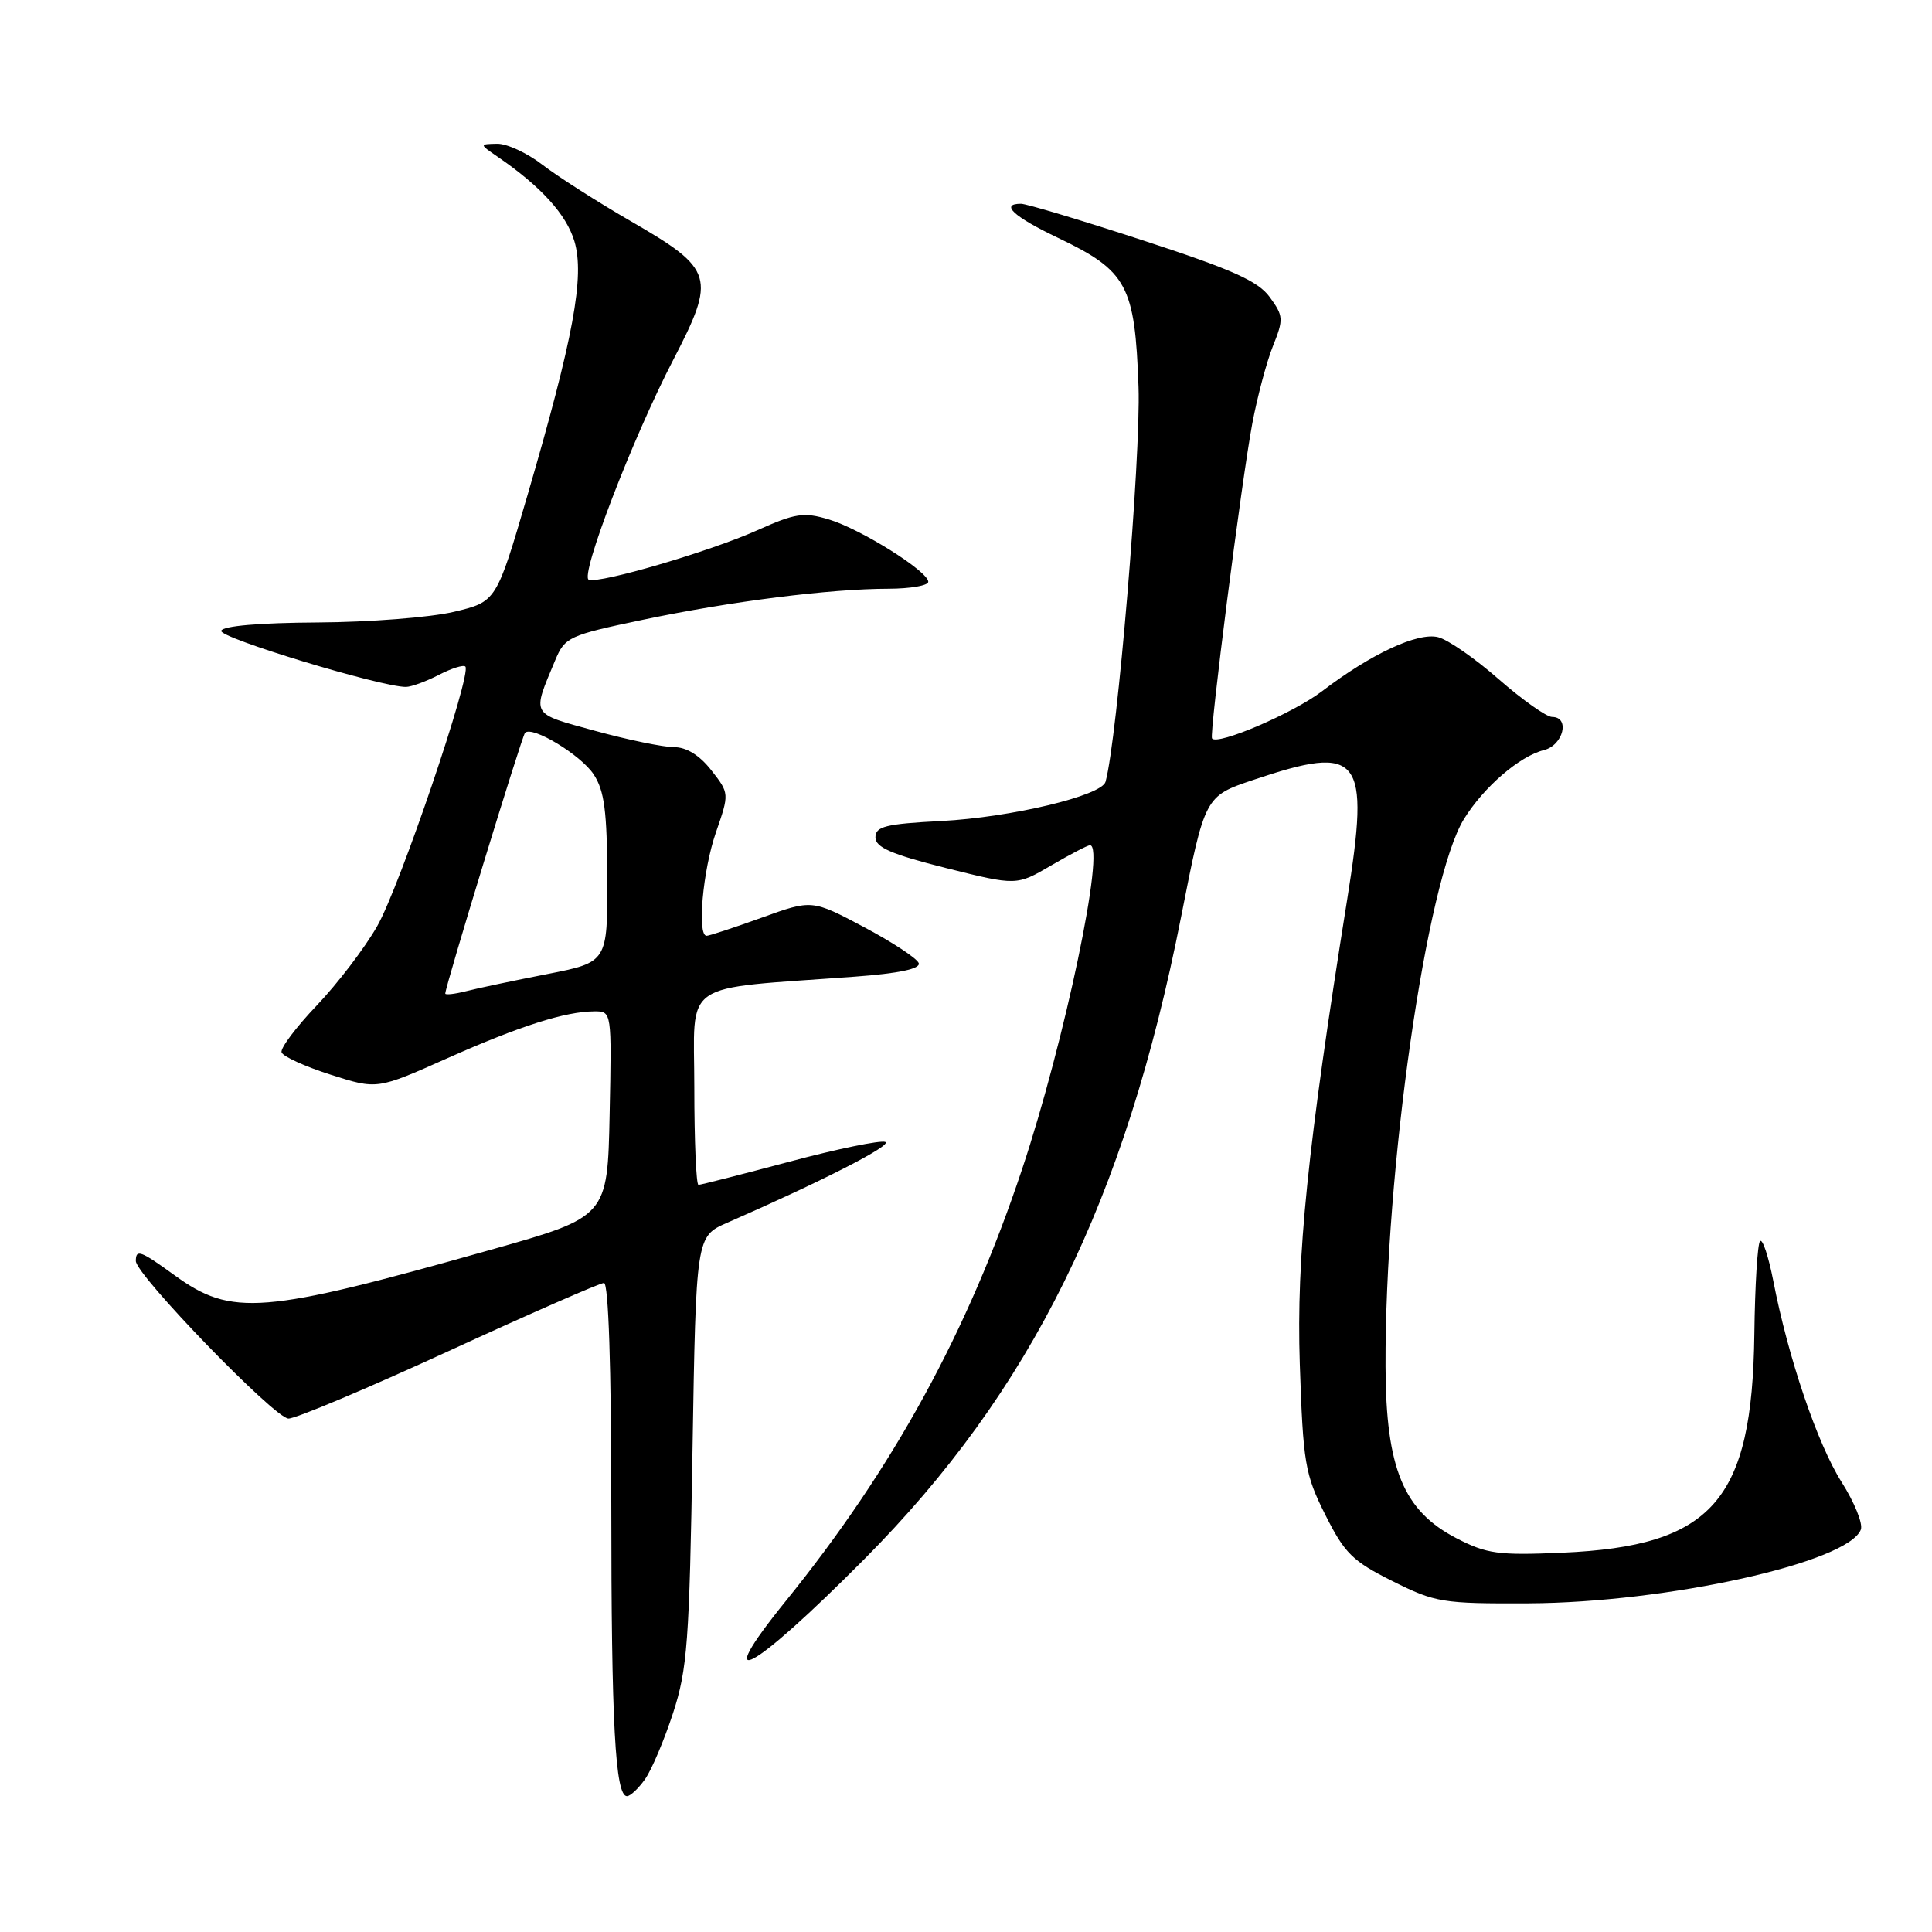 <?xml version="1.0" encoding="UTF-8" standalone="no"?>
<!DOCTYPE svg PUBLIC "-//W3C//DTD SVG 1.1//EN" "http://www.w3.org/Graphics/SVG/1.1/DTD/svg11.dtd" >
<svg xmlns="http://www.w3.org/2000/svg" xmlns:xlink="http://www.w3.org/1999/xlink" version="1.1" viewBox="0 0 256 256">
 <g >
 <path fill="currentColor"
d=" M 85.47 235.75 C 86.35 234.51 88.01 230.57 89.18 227.00 C 91.08 221.18 91.35 217.55 91.76 192.17 C 92.23 163.83 92.23 163.83 96.36 162.02 C 108.94 156.52 118.35 151.71 117.30 151.31 C 116.63 151.07 110.92 152.24 104.60 153.93 C 98.27 155.62 92.85 157.00 92.55 157.00 C 92.25 157.00 92.00 151.20 92.00 144.12 C 92.00 129.64 89.82 131.15 113.29 129.41 C 119.11 128.98 121.97 128.37 121.74 127.63 C 121.54 127.01 118.28 124.86 114.49 122.85 C 107.59 119.19 107.59 119.19 100.92 121.60 C 97.26 122.92 93.97 124.00 93.63 124.00 C 92.35 124.00 93.12 115.33 94.86 110.31 C 96.65 105.13 96.65 105.13 94.25 102.06 C 92.69 100.07 90.96 99.00 89.30 99.00 C 87.89 99.00 83.19 98.03 78.85 96.84 C 70.23 94.47 70.47 94.91 73.57 87.48 C 74.85 84.42 75.36 84.18 85.20 82.12 C 96.82 79.68 109.95 78.02 117.75 78.01 C 120.64 78.00 123.00 77.59 123.00 77.09 C 123.00 75.71 114.06 70.10 109.83 68.83 C 106.50 67.83 105.38 68.00 100.28 70.29 C 94.06 73.07 79.50 77.35 78.02 76.82 C 76.79 76.38 83.82 58.06 89.20 47.70 C 94.90 36.71 94.60 35.69 83.69 29.37 C 79.18 26.77 73.86 23.36 71.86 21.82 C 69.85 20.27 67.15 19.02 65.86 19.05 C 63.50 19.10 63.50 19.10 65.98 20.80 C 71.69 24.72 75.04 28.41 76.11 31.96 C 77.50 36.60 75.98 44.79 69.90 65.60 C 65.77 79.73 65.77 79.73 60.14 81.07 C 57.04 81.81 48.91 82.44 42.08 82.48 C 34.42 82.52 29.52 82.94 29.31 83.58 C 29.00 84.51 50.56 91.05 53.80 91.02 C 54.51 91.01 56.47 90.29 58.14 89.43 C 59.82 88.56 61.40 88.06 61.66 88.32 C 62.56 89.23 52.95 117.56 49.97 122.74 C 48.32 125.63 44.72 130.34 41.98 133.22 C 39.23 136.10 37.13 138.90 37.31 139.44 C 37.50 139.99 40.42 141.32 43.81 142.40 C 49.97 144.37 49.97 144.37 59.23 140.24 C 68.89 135.94 74.91 134.02 78.78 134.01 C 81.05 134.00 81.06 134.03 80.78 147.62 C 80.50 161.24 80.50 161.24 65.00 165.61 C 34.70 174.16 30.72 174.48 23.13 168.98 C 18.61 165.70 18.00 165.48 18.00 167.09 C 18.00 168.93 36.40 187.94 38.22 187.97 C 39.16 187.99 48.74 183.95 59.50 179.00 C 70.26 174.05 79.50 170.00 80.03 170.00 C 80.63 170.00 81.00 181.13 81.00 199.36 C 81.00 228.43 81.52 238.00 83.08 238.00 C 83.52 238.00 84.60 236.99 85.47 235.75 Z  M 114.52 206.60 C 136.65 184.32 149.08 159.12 156.50 121.50 C 159.65 105.50 159.65 105.50 166.08 103.34 C 180.33 98.54 181.56 100.11 178.51 119.18 C 173.23 152.18 171.77 166.55 172.23 180.70 C 172.67 193.88 172.91 195.33 175.60 200.70 C 178.16 205.81 179.21 206.86 184.50 209.50 C 190.19 212.35 191.12 212.50 202.50 212.45 C 220.87 212.37 244.89 207.05 246.57 202.68 C 246.87 201.89 245.72 199.06 244.02 196.38 C 240.83 191.35 236.94 179.91 234.96 169.67 C 234.33 166.46 233.55 164.11 233.22 164.45 C 232.88 164.78 232.54 170.33 232.46 176.78 C 232.18 198.90 226.93 204.87 207.00 205.74 C 198.54 206.11 197.01 205.90 193.00 203.83 C 185.96 200.19 183.64 194.58 183.59 181.09 C 183.49 155.17 189.02 116.55 193.98 108.53 C 196.60 104.29 201.34 100.20 204.58 99.39 C 207.15 98.75 208.07 95.00 205.66 95.00 C 204.92 95.00 201.74 92.75 198.60 90.01 C 195.47 87.26 191.85 84.75 190.56 84.43 C 187.87 83.75 181.67 86.64 175.18 91.59 C 171.38 94.49 161.34 98.80 160.60 97.85 C 160.21 97.35 164.51 63.72 165.94 56.09 C 166.61 52.56 167.83 47.96 168.67 45.86 C 170.10 42.30 170.07 41.87 168.25 39.37 C 166.70 37.24 163.30 35.72 151.44 31.85 C 143.27 29.18 136.00 27.00 135.29 27.00 C 132.45 27.00 134.32 28.72 140.22 31.53 C 149.36 35.90 150.39 37.81 150.86 51.30 C 151.18 60.57 148.05 97.95 146.49 103.59 C 145.98 105.44 133.98 108.30 124.75 108.79 C 117.34 109.17 116.00 109.51 116.00 110.96 C 116.00 112.28 118.11 113.20 125.35 115.02 C 134.70 117.36 134.70 117.36 139.28 114.68 C 141.80 113.21 144.11 112.00 144.43 112.00 C 146.52 112.00 141.08 137.98 135.44 154.90 C 128.25 176.49 118.39 194.50 104.14 212.12 C 94.00 224.65 99.49 221.73 114.52 206.60 Z  M 59.00 131.65 C 59.00 130.72 69.16 97.51 69.57 97.10 C 70.53 96.13 76.99 100.05 78.67 102.62 C 80.09 104.78 80.44 107.52 80.47 116.41 C 80.50 127.50 80.50 127.50 72.50 129.07 C 68.10 129.93 63.26 130.95 61.75 131.34 C 60.24 131.72 59.00 131.86 59.00 131.65 Z "/>
</g>
</svg>